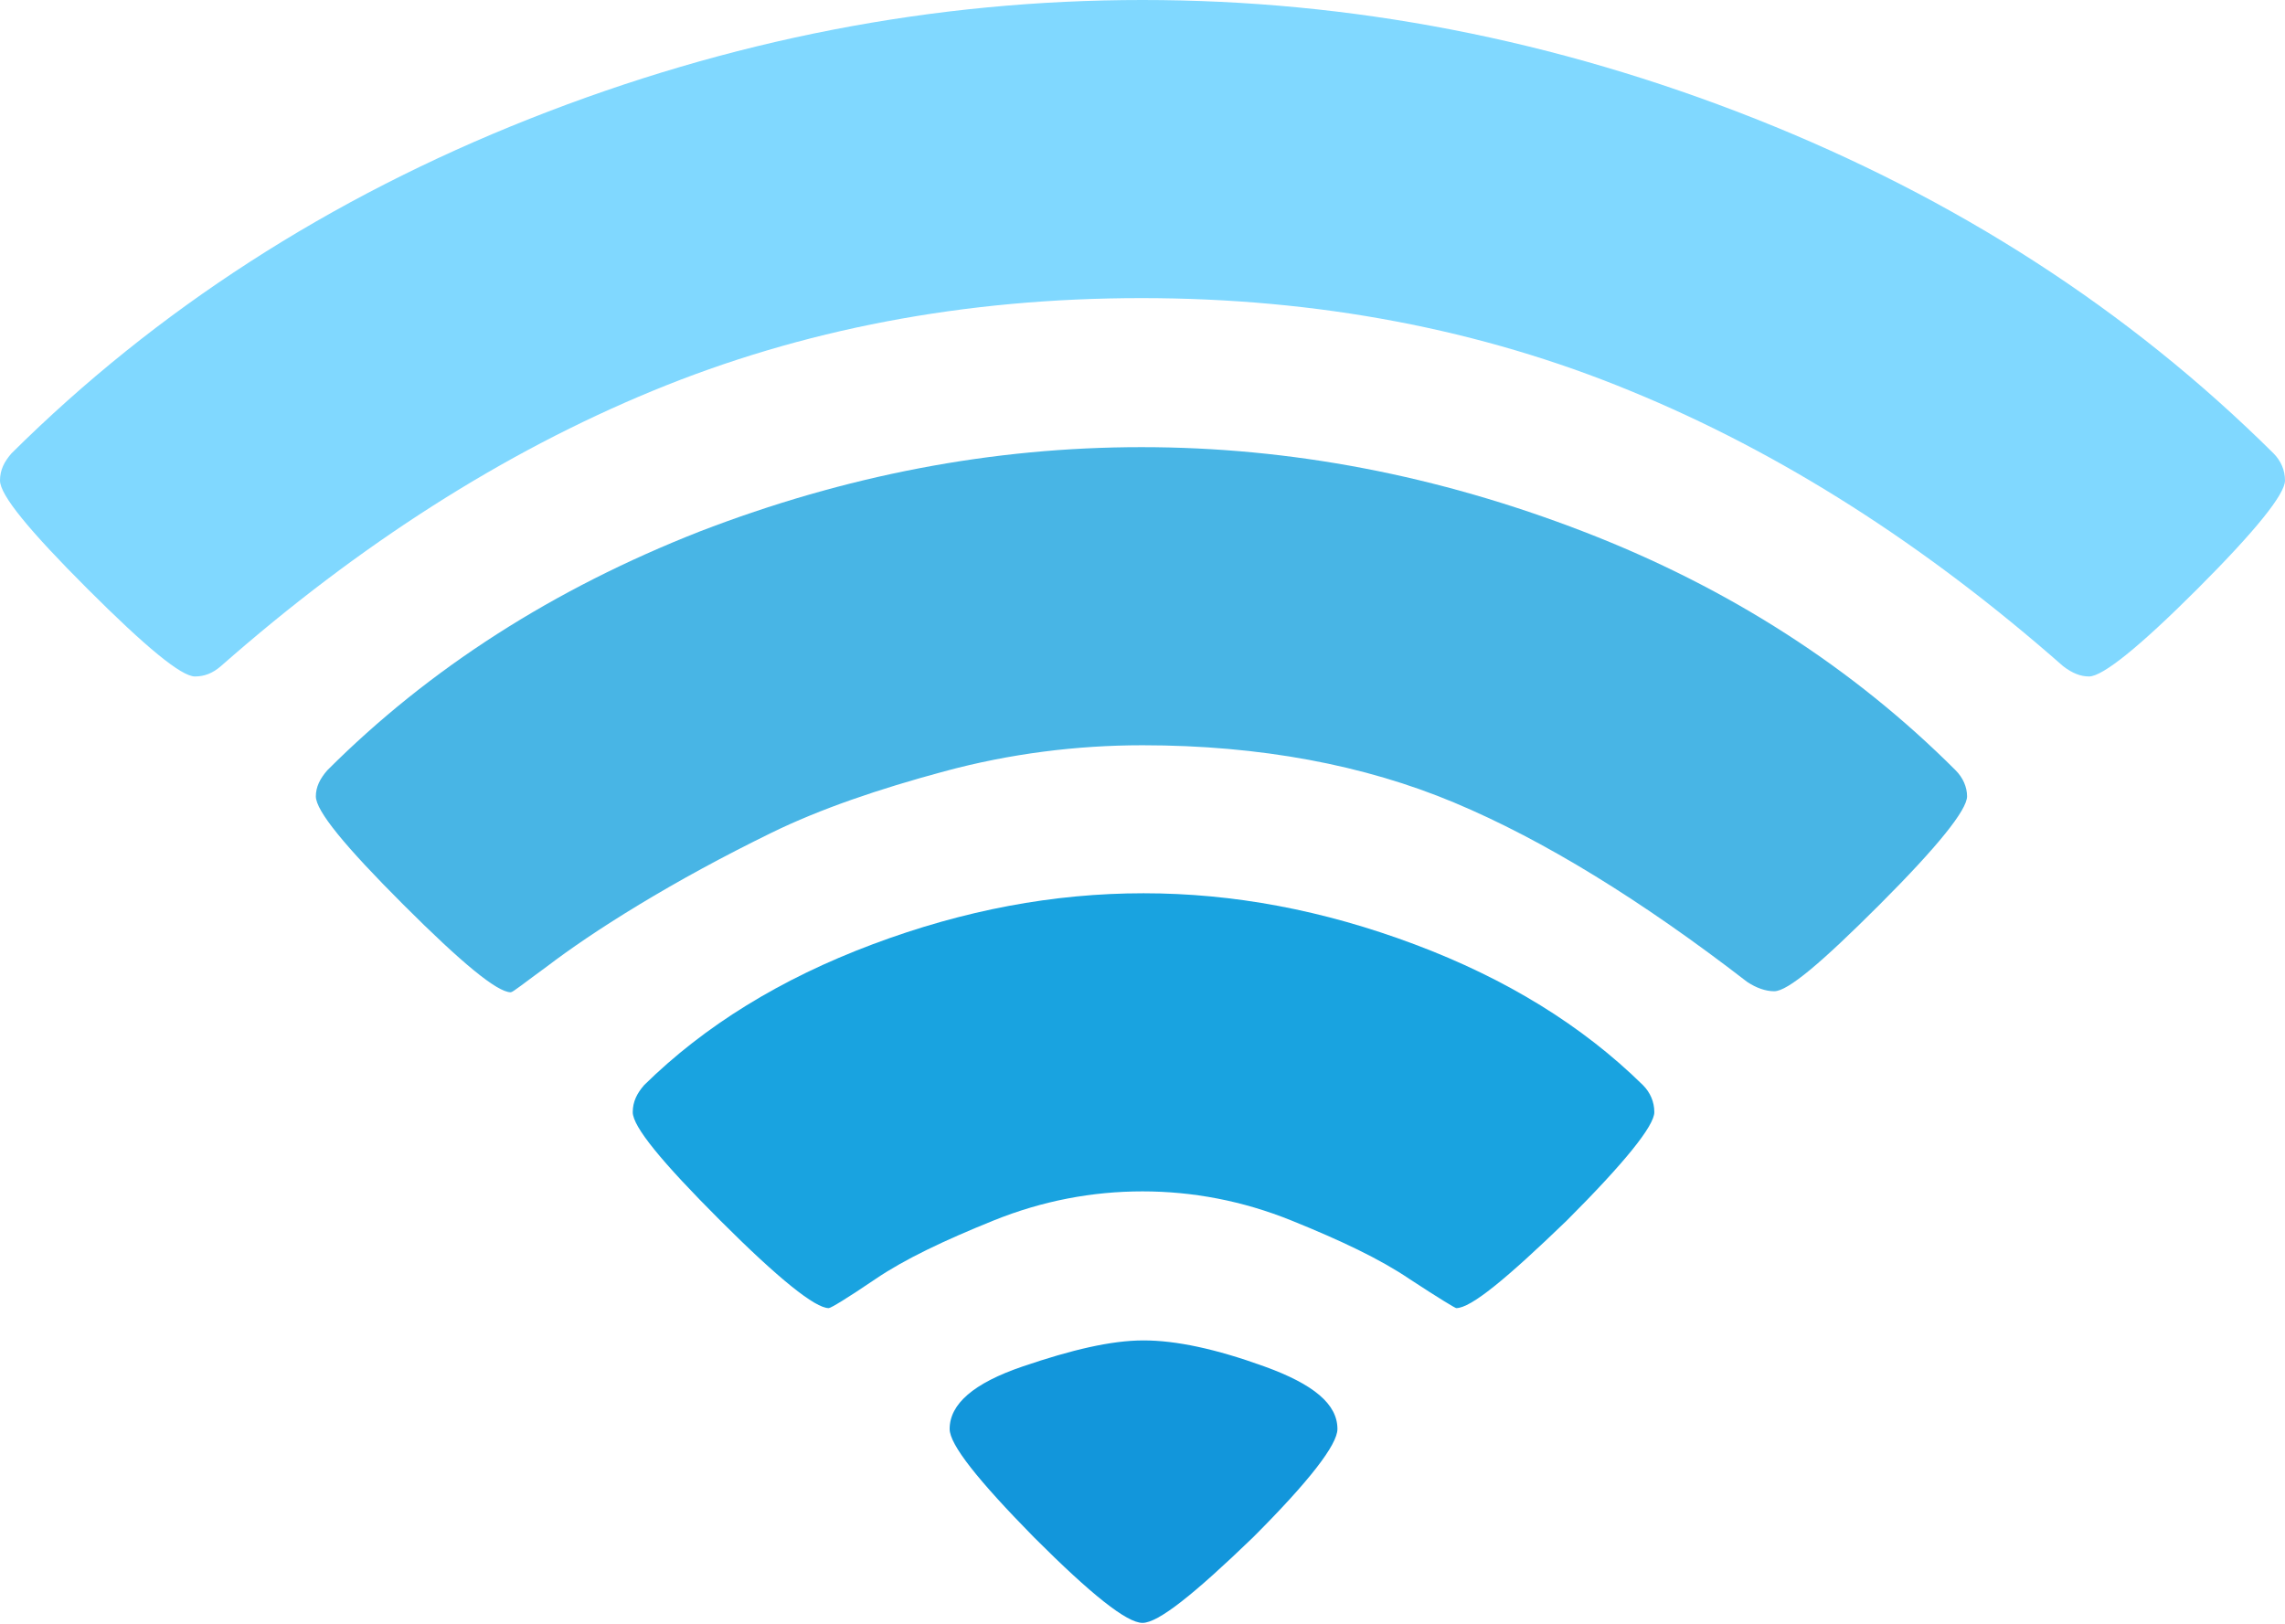 <svg width="128" height="91" viewBox="0 0 128 91" fill="none" xmlns="http://www.w3.org/2000/svg">
<path d="M64 90.92C63.124 90.92 61.139 89.343 57.927 86.131C54.774 82.92 53.197 80.934 53.197 80.058C53.197 78.657 54.54 77.489 57.285 76.555C60.029 75.62 62.248 75.095 64.058 75.095C65.869 75.095 68.088 75.562 70.832 76.555C73.577 77.547 74.92 78.657 74.92 80.058C74.92 80.934 73.343 82.978 70.19 86.131C66.861 89.343 64.876 90.92 64 90.92V90.92Z" fill="#1296DB"/>
<path d="M81.577 73.285C81.518 73.285 80.642 72.759 78.949 71.65C77.314 70.54 75.095 69.489 72.35 68.38C69.606 67.27 66.803 66.745 64 66.745C61.197 66.745 58.394 67.27 55.65 68.38C52.905 69.489 50.686 70.54 49.051 71.65C47.416 72.759 46.54 73.285 46.423 73.285C45.664 73.285 43.62 71.65 40.35 68.38C37.08 65.109 35.445 63.124 35.445 62.307C35.445 61.723 35.679 61.255 36.087 60.788C39.474 57.46 43.737 54.832 48.876 52.905C54.014 50.978 59.036 50.044 64.058 50.044C69.08 50.044 74.102 50.978 79.241 52.905C84.379 54.832 88.642 57.46 92.029 60.788C92.438 61.197 92.671 61.723 92.671 62.307C92.671 63.066 91.036 65.109 87.766 68.38C84.379 71.65 82.394 73.285 81.577 73.285V73.285Z" fill="#19A3E0"/>
<path d="M99.387 55.533C98.92 55.533 98.394 55.358 97.868 55.007C91.971 50.453 86.482 47.066 81.46 44.964C76.438 42.861 70.599 41.752 64 41.752C60.321 41.752 56.584 42.219 52.905 43.212C49.226 44.204 45.956 45.314 43.212 46.657C40.467 48 38.014 49.343 35.795 50.686C33.577 52.029 31.883 53.197 30.657 54.131C29.372 55.066 28.73 55.591 28.613 55.591C27.854 55.591 25.869 53.956 22.599 50.686C19.328 47.416 17.693 45.431 17.693 44.613C17.693 44.088 17.927 43.62 18.336 43.153C24.058 37.431 31.007 32.993 39.182 29.781C47.358 26.628 55.591 25.051 63.941 25.051C72.292 25.051 80.525 26.628 88.701 29.781C96.876 32.934 103.825 37.431 109.547 43.153C109.956 43.562 110.19 44.088 110.19 44.613C110.19 45.372 108.555 47.416 105.285 50.686C102.015 53.956 100.146 55.533 99.387 55.533V55.533Z" fill="#48B5E5"/>
<path d="M117.022 37.898C116.555 37.898 116.088 37.723 115.562 37.314C107.796 30.482 99.737 25.343 91.329 21.898C82.978 18.453 73.81 16.701 63.942 16.701C54.015 16.701 44.905 18.453 36.555 21.898C28.204 25.343 20.146 30.482 12.38 37.314C11.912 37.723 11.445 37.898 10.92 37.898C10.161 37.898 8.175 36.263 4.905 32.993C1.635 29.723 0 27.737 0 26.92C0 26.336 0.234 25.869 0.642 25.401C8.759 17.343 18.453 11.095 29.664 6.657C40.876 2.219 52.321 0 64 0C75.679 0 87.124 2.219 98.336 6.657C109.547 11.095 119.241 17.343 127.358 25.401C127.766 25.81 128 26.336 128 26.92C128 27.679 126.365 29.723 123.095 32.993C119.825 36.263 117.781 37.898 117.022 37.898Z" fill="#80D8FF"/>
</svg>
